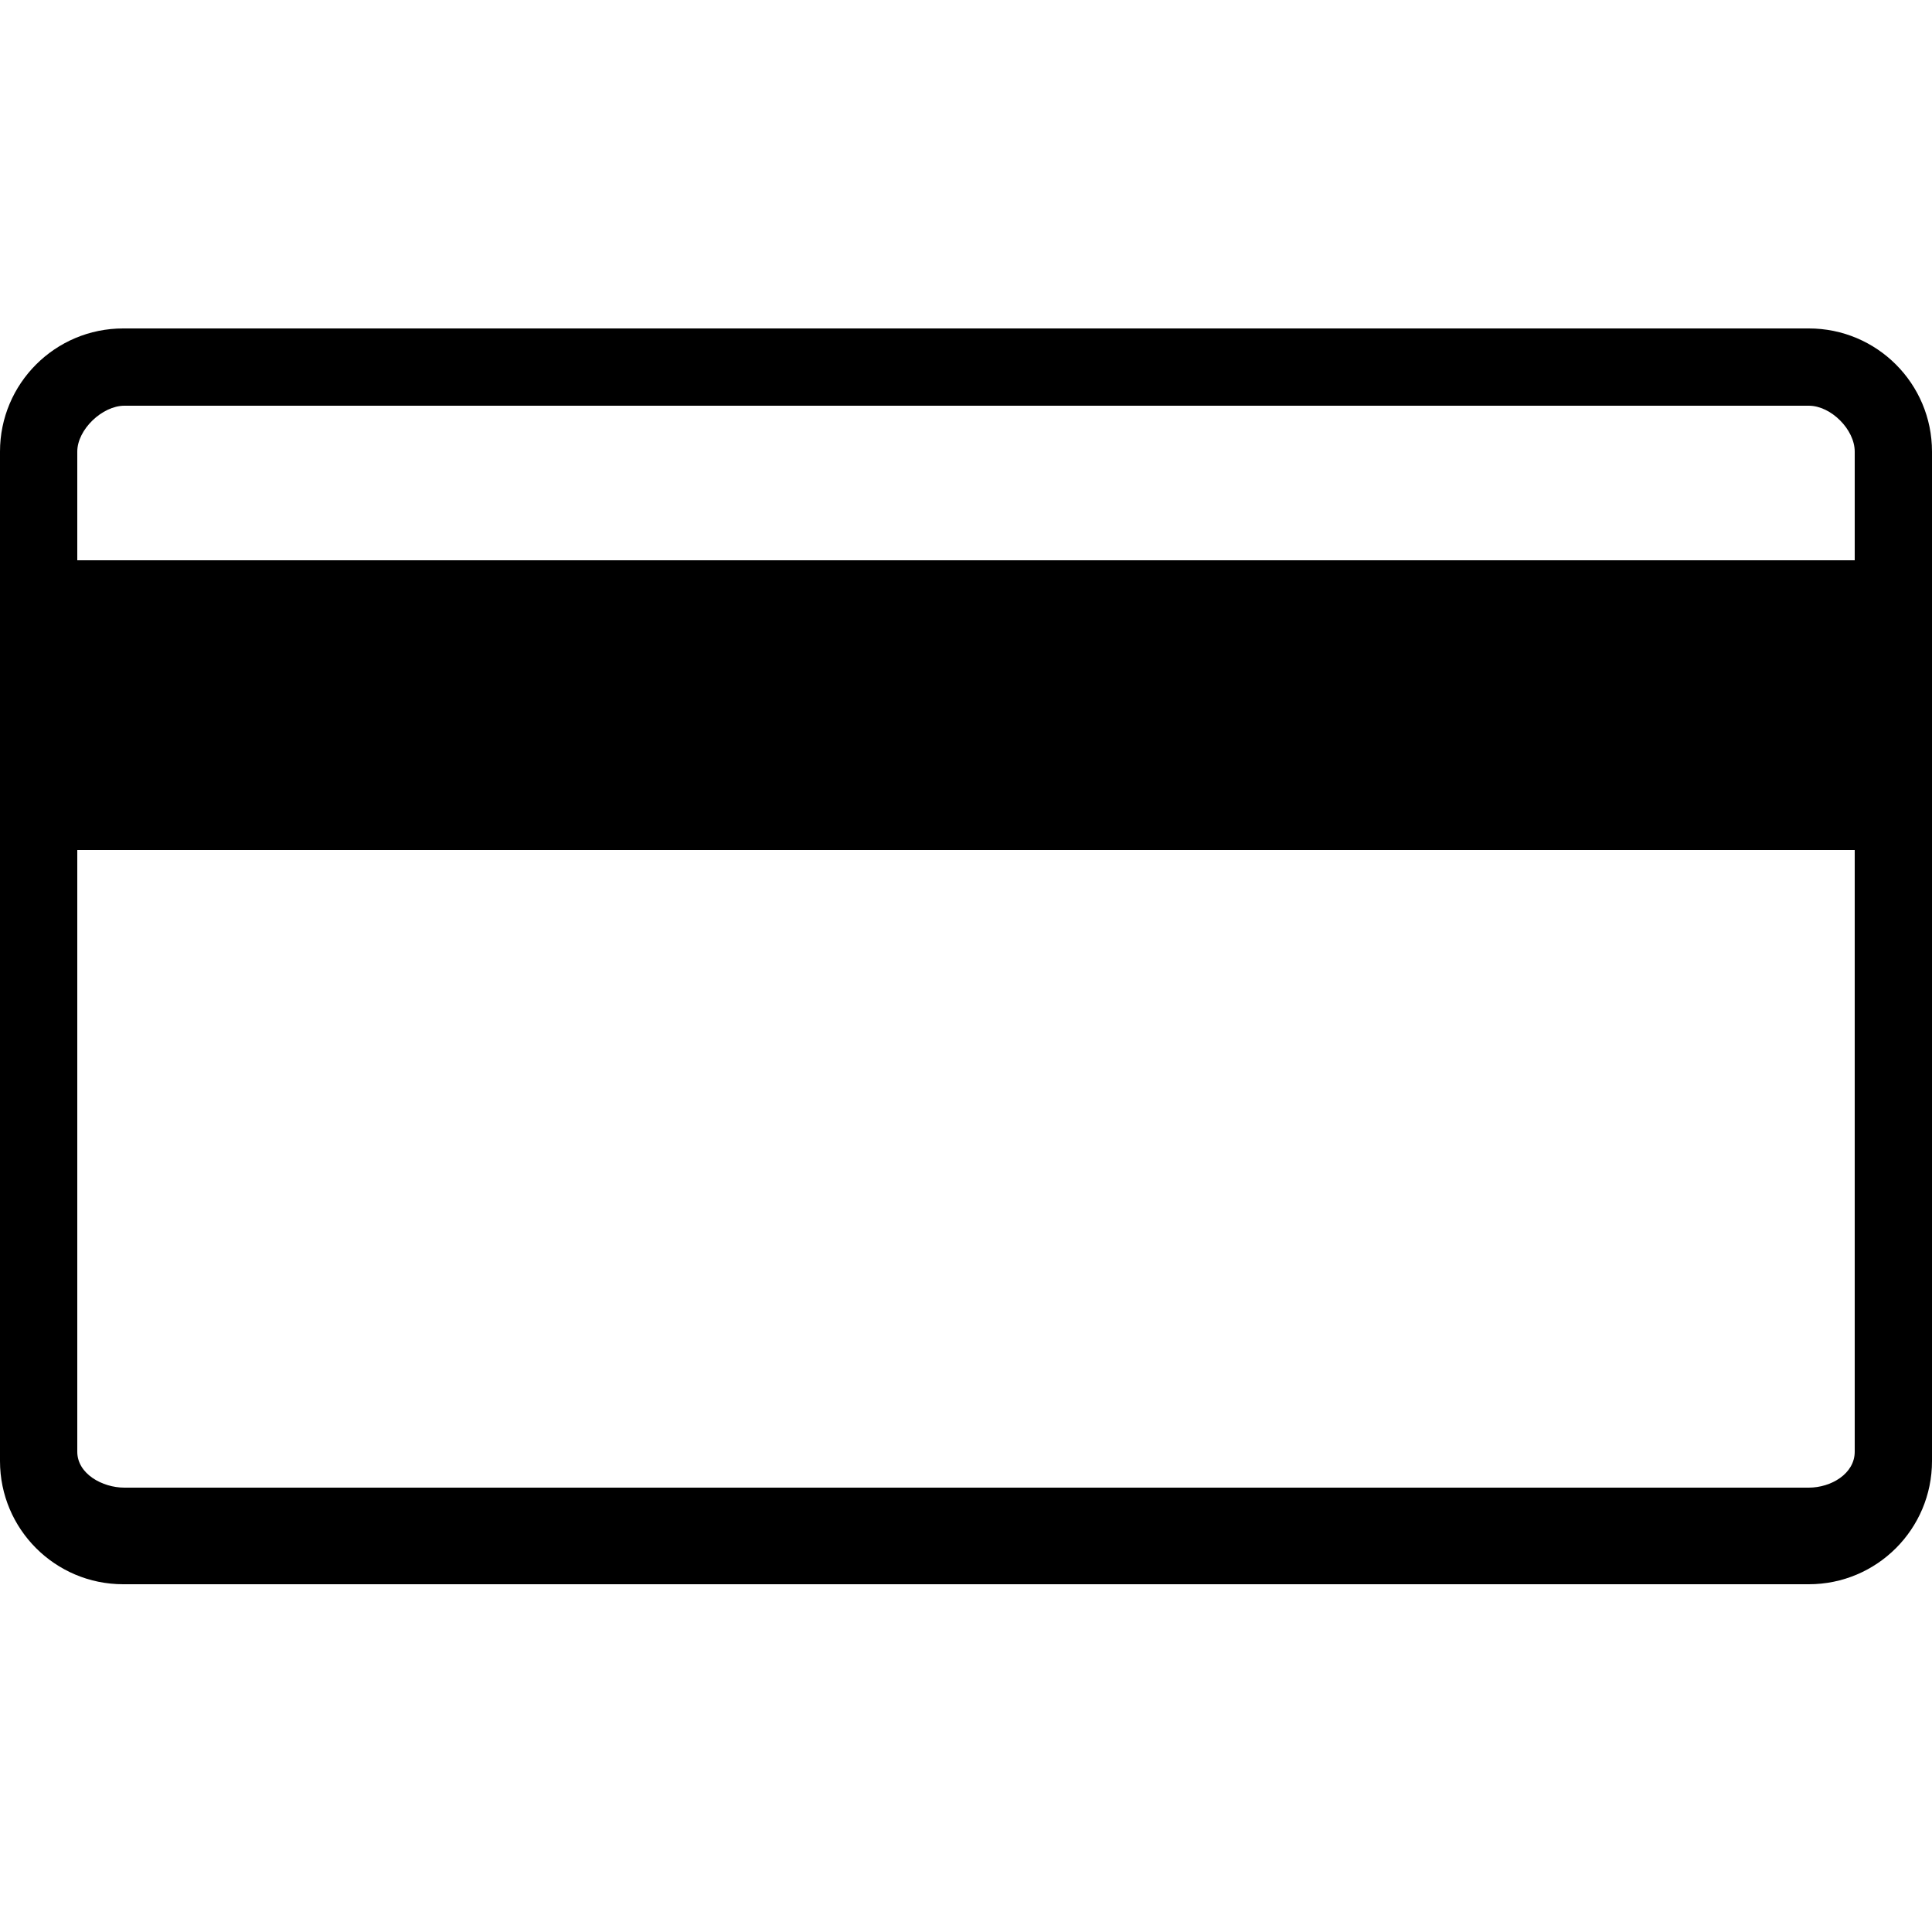 <svg xmlns="http://www.w3.org/2000/svg" xmlns:xlink="http://www.w3.org/1999/xlink" version="1.1" id="Camada_1" x="0px" y="0px" width="100px" height="100px" viewBox="0 0 100 100" enable-background="new 0 0 100 100" xml:space="preserve">
<path d="M100,23.375C100,19.854,97.146,17,93.625,17H6.375C2.854,17,0,19.854,0,23.375v52.25C0,79.146,2.854,82,6.375,82h87.25  c3.521,0,6.375-2.854,6.375-6.375V23.375z M6.438,21h87.187C94.769,21,96,22.231,96,23.375V29H4v-5.625C4,22.231,5.295,21,6.438,21z   M93.625,77H6.438C5.295,77,4,76.284,4,75.141V44h92v31.141C96,76.284,94.769,77,93.625,77z"/>
</svg>